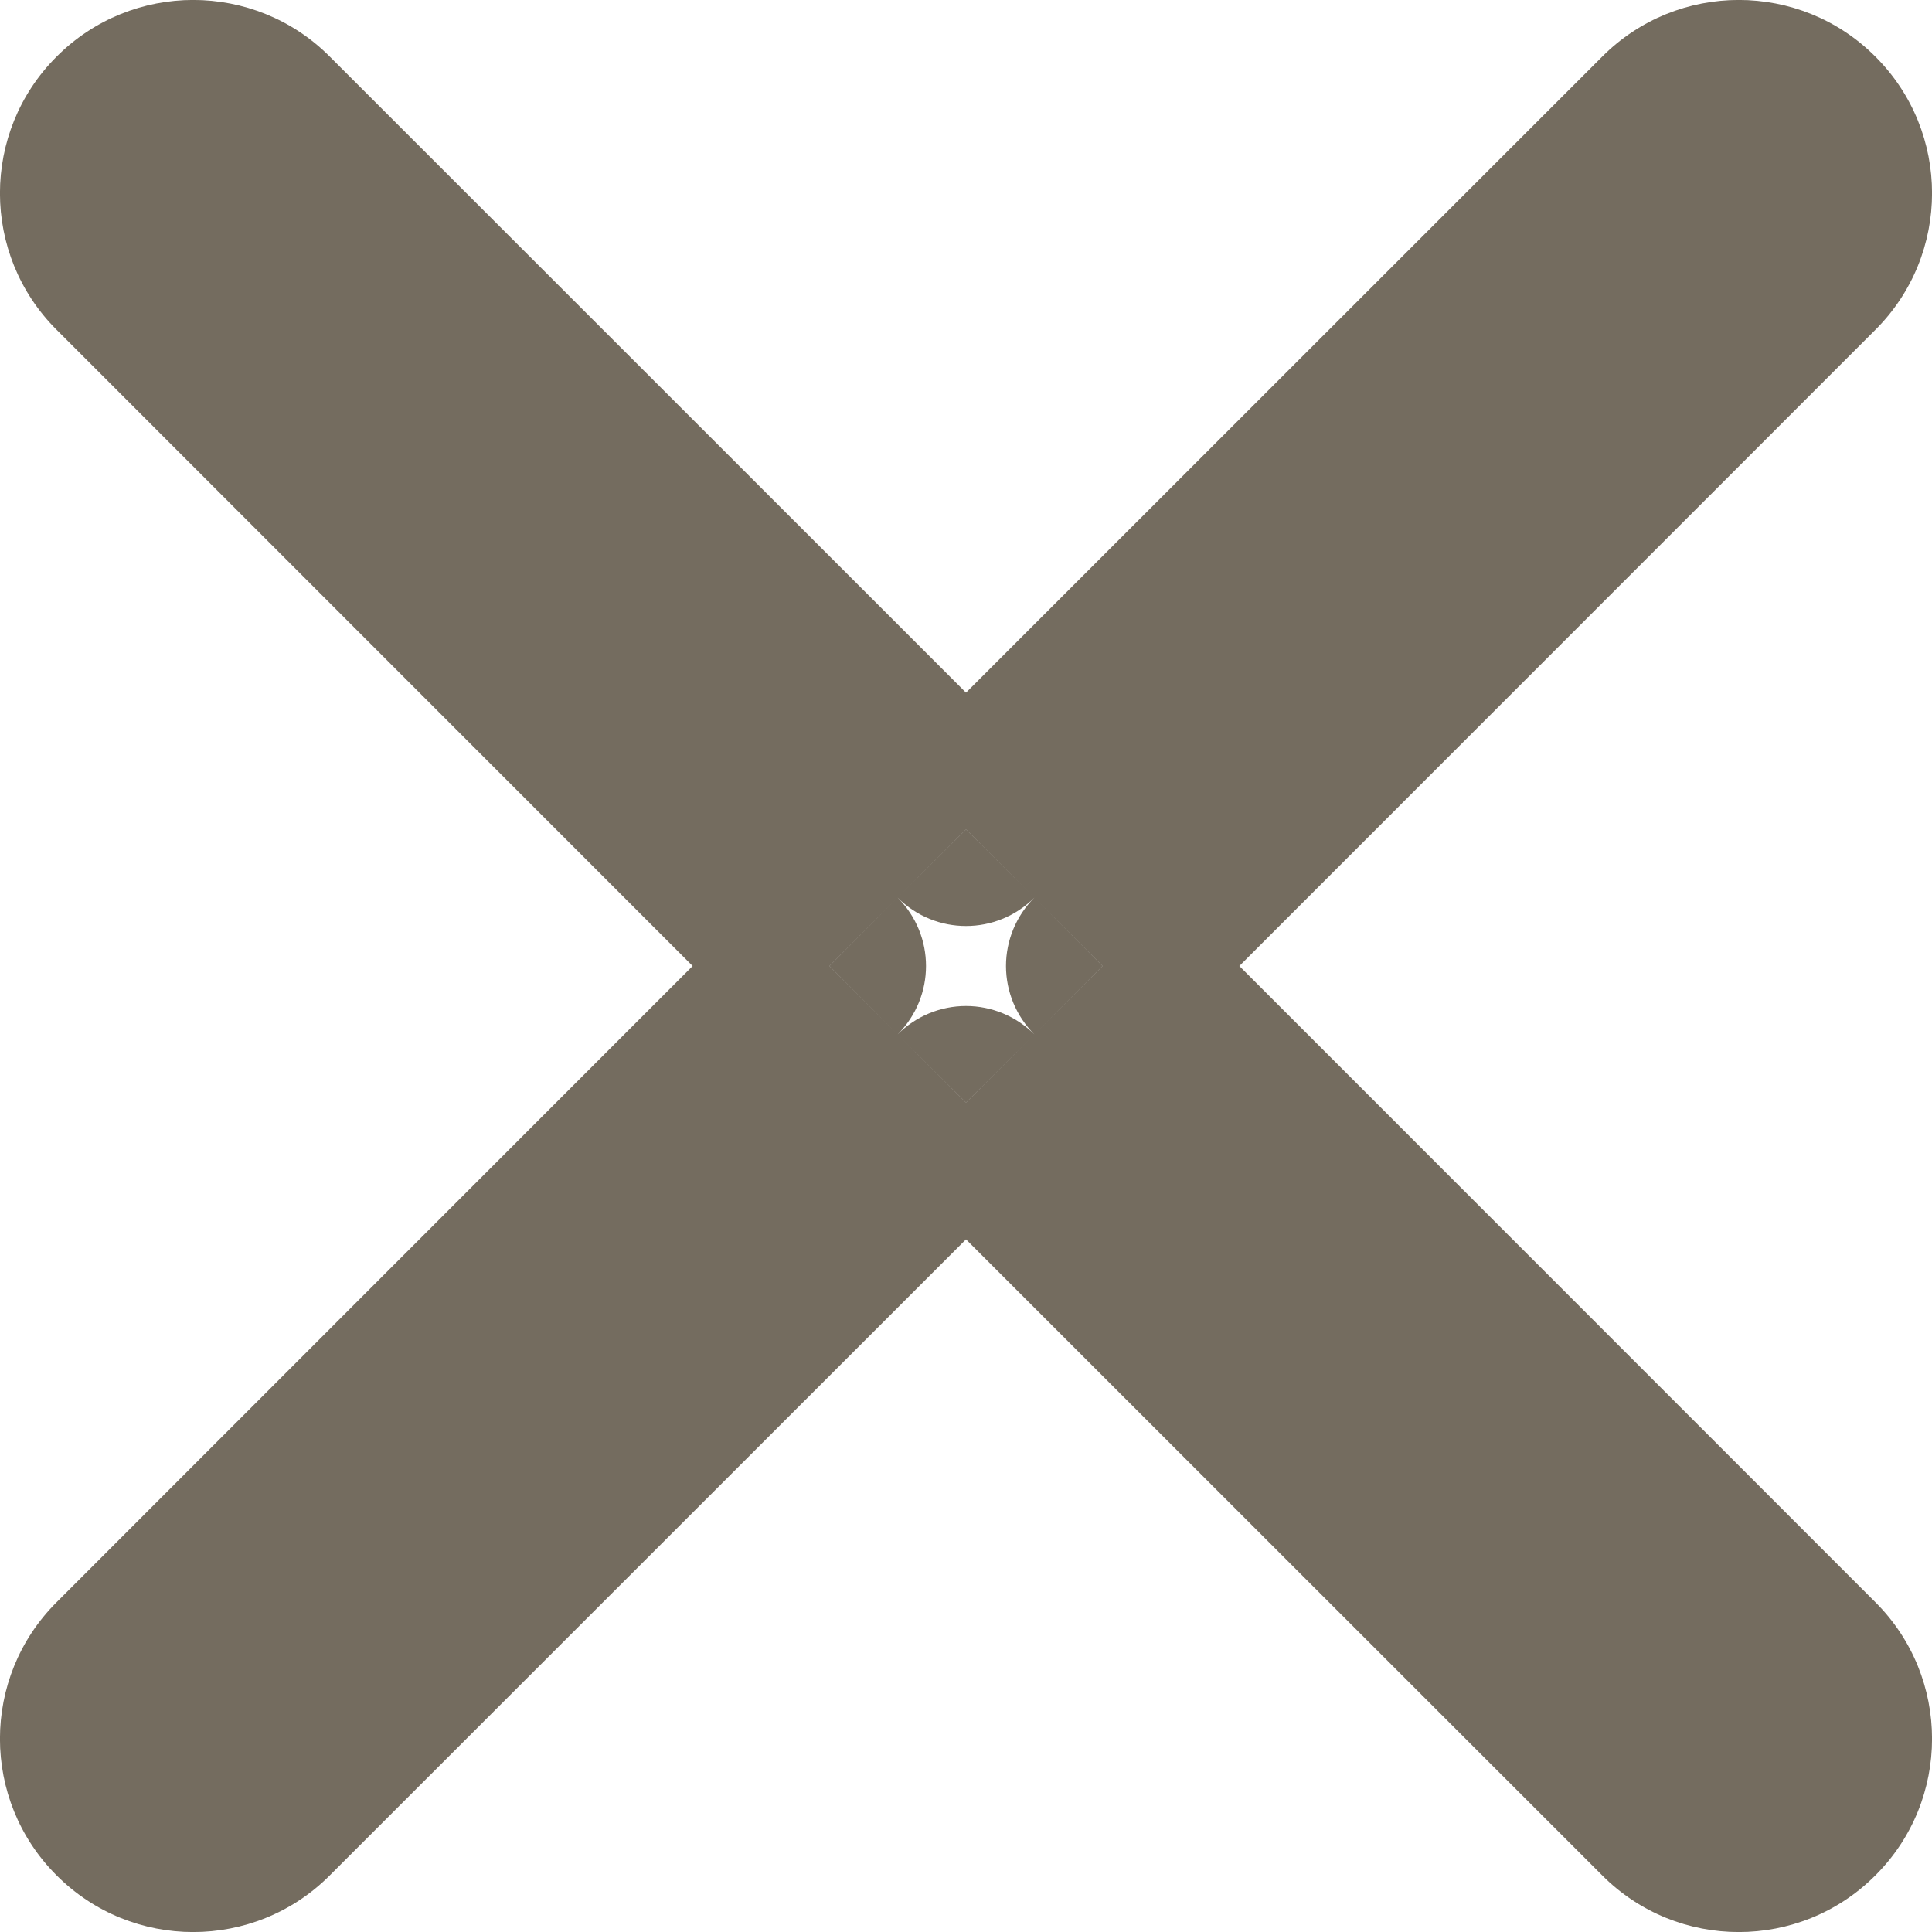 <svg width="10" height="10" viewBox="0 0 10 10" fill="none" xmlns="http://www.w3.org/2000/svg">
<path d="M9.354 0.646L9.707 0.293L9.707 0.293L9.354 0.646ZM9.354 1.354L9.707 1.707V1.707L9.354 1.354ZM8.646 0.646L9 1V1L8.646 0.646ZM5 4.293L4.646 4.646C4.842 4.842 5.158 4.842 5.354 4.646L5 4.293ZM1.354 0.646L1 1L1 1L1.354 0.646ZM0.646 0.646L1 1L1 1L0.646 0.646ZM0.646 1.354L1 1L1 1L0.646 1.354ZM4.293 5L4.646 5.354C4.842 5.158 4.842 4.842 4.646 4.646L4.293 5ZM0.646 8.646L1 9H1L0.646 8.646ZM0.646 9.354L0.293 9.707L0.293 9.707L0.646 9.354ZM1.354 9.354L1.707 9.707H1.707L1.354 9.354ZM5 5.707L5.354 5.354C5.26 5.26 5.133 5.207 5 5.207C4.867 5.207 4.74 5.26 4.646 5.354L5 5.707ZM9.354 9.354L9.707 9.707L9.707 9.707L9.354 9.354ZM5.707 5L5.354 4.646C5.26 4.74 5.207 4.867 5.207 5C5.207 5.133 5.26 5.26 5.354 5.354L5.707 5ZM9 1V1L9.707 1.707C10.098 1.317 10.098 0.683 9.707 0.293L9 1ZM9 1L9 1L9.707 0.293C9.317 -0.098 8.683 -0.098 8.293 0.293L9 1ZM5.354 4.646L9 1L8.293 0.293L4.646 3.939L5.354 4.646ZM1 1L4.646 4.646L5.354 3.939L1.707 0.293L1 1ZM1 1H1L1.707 0.293C1.317 -0.098 0.683 -0.098 0.293 0.293L1 1ZM1 1V1L0.293 0.293C-0.098 0.683 -0.098 1.317 0.293 1.707L1 1ZM4.646 4.646L1 1L0.293 1.707L3.939 5.354L4.646 4.646ZM1 9L4.646 5.354L3.939 4.646L0.293 8.293L1 9ZM1 9L1 9L0.293 8.293C-0.098 8.683 -0.098 9.317 0.293 9.707L1 9ZM1 9H1L0.293 9.707C0.683 10.098 1.317 10.098 1.707 9.707L1 9ZM4.646 5.354L1 9L1.707 9.707L5.354 6.061L4.646 5.354ZM9 9L5.354 5.354L4.646 6.061L8.293 9.707L9 9ZM9 9L9 9L8.293 9.707C8.683 10.098 9.317 10.098 9.707 9.707L9 9ZM9 9L9 9L9.707 9.707C10.098 9.317 10.098 8.683 9.707 8.293L9 9ZM5.354 5.354L9 9L9.707 8.293L6.061 4.646L5.354 5.354ZM9 1L5.354 4.646L6.061 5.354L9.707 1.707L9 1Z" fill="#746C5F"/>
</svg>
